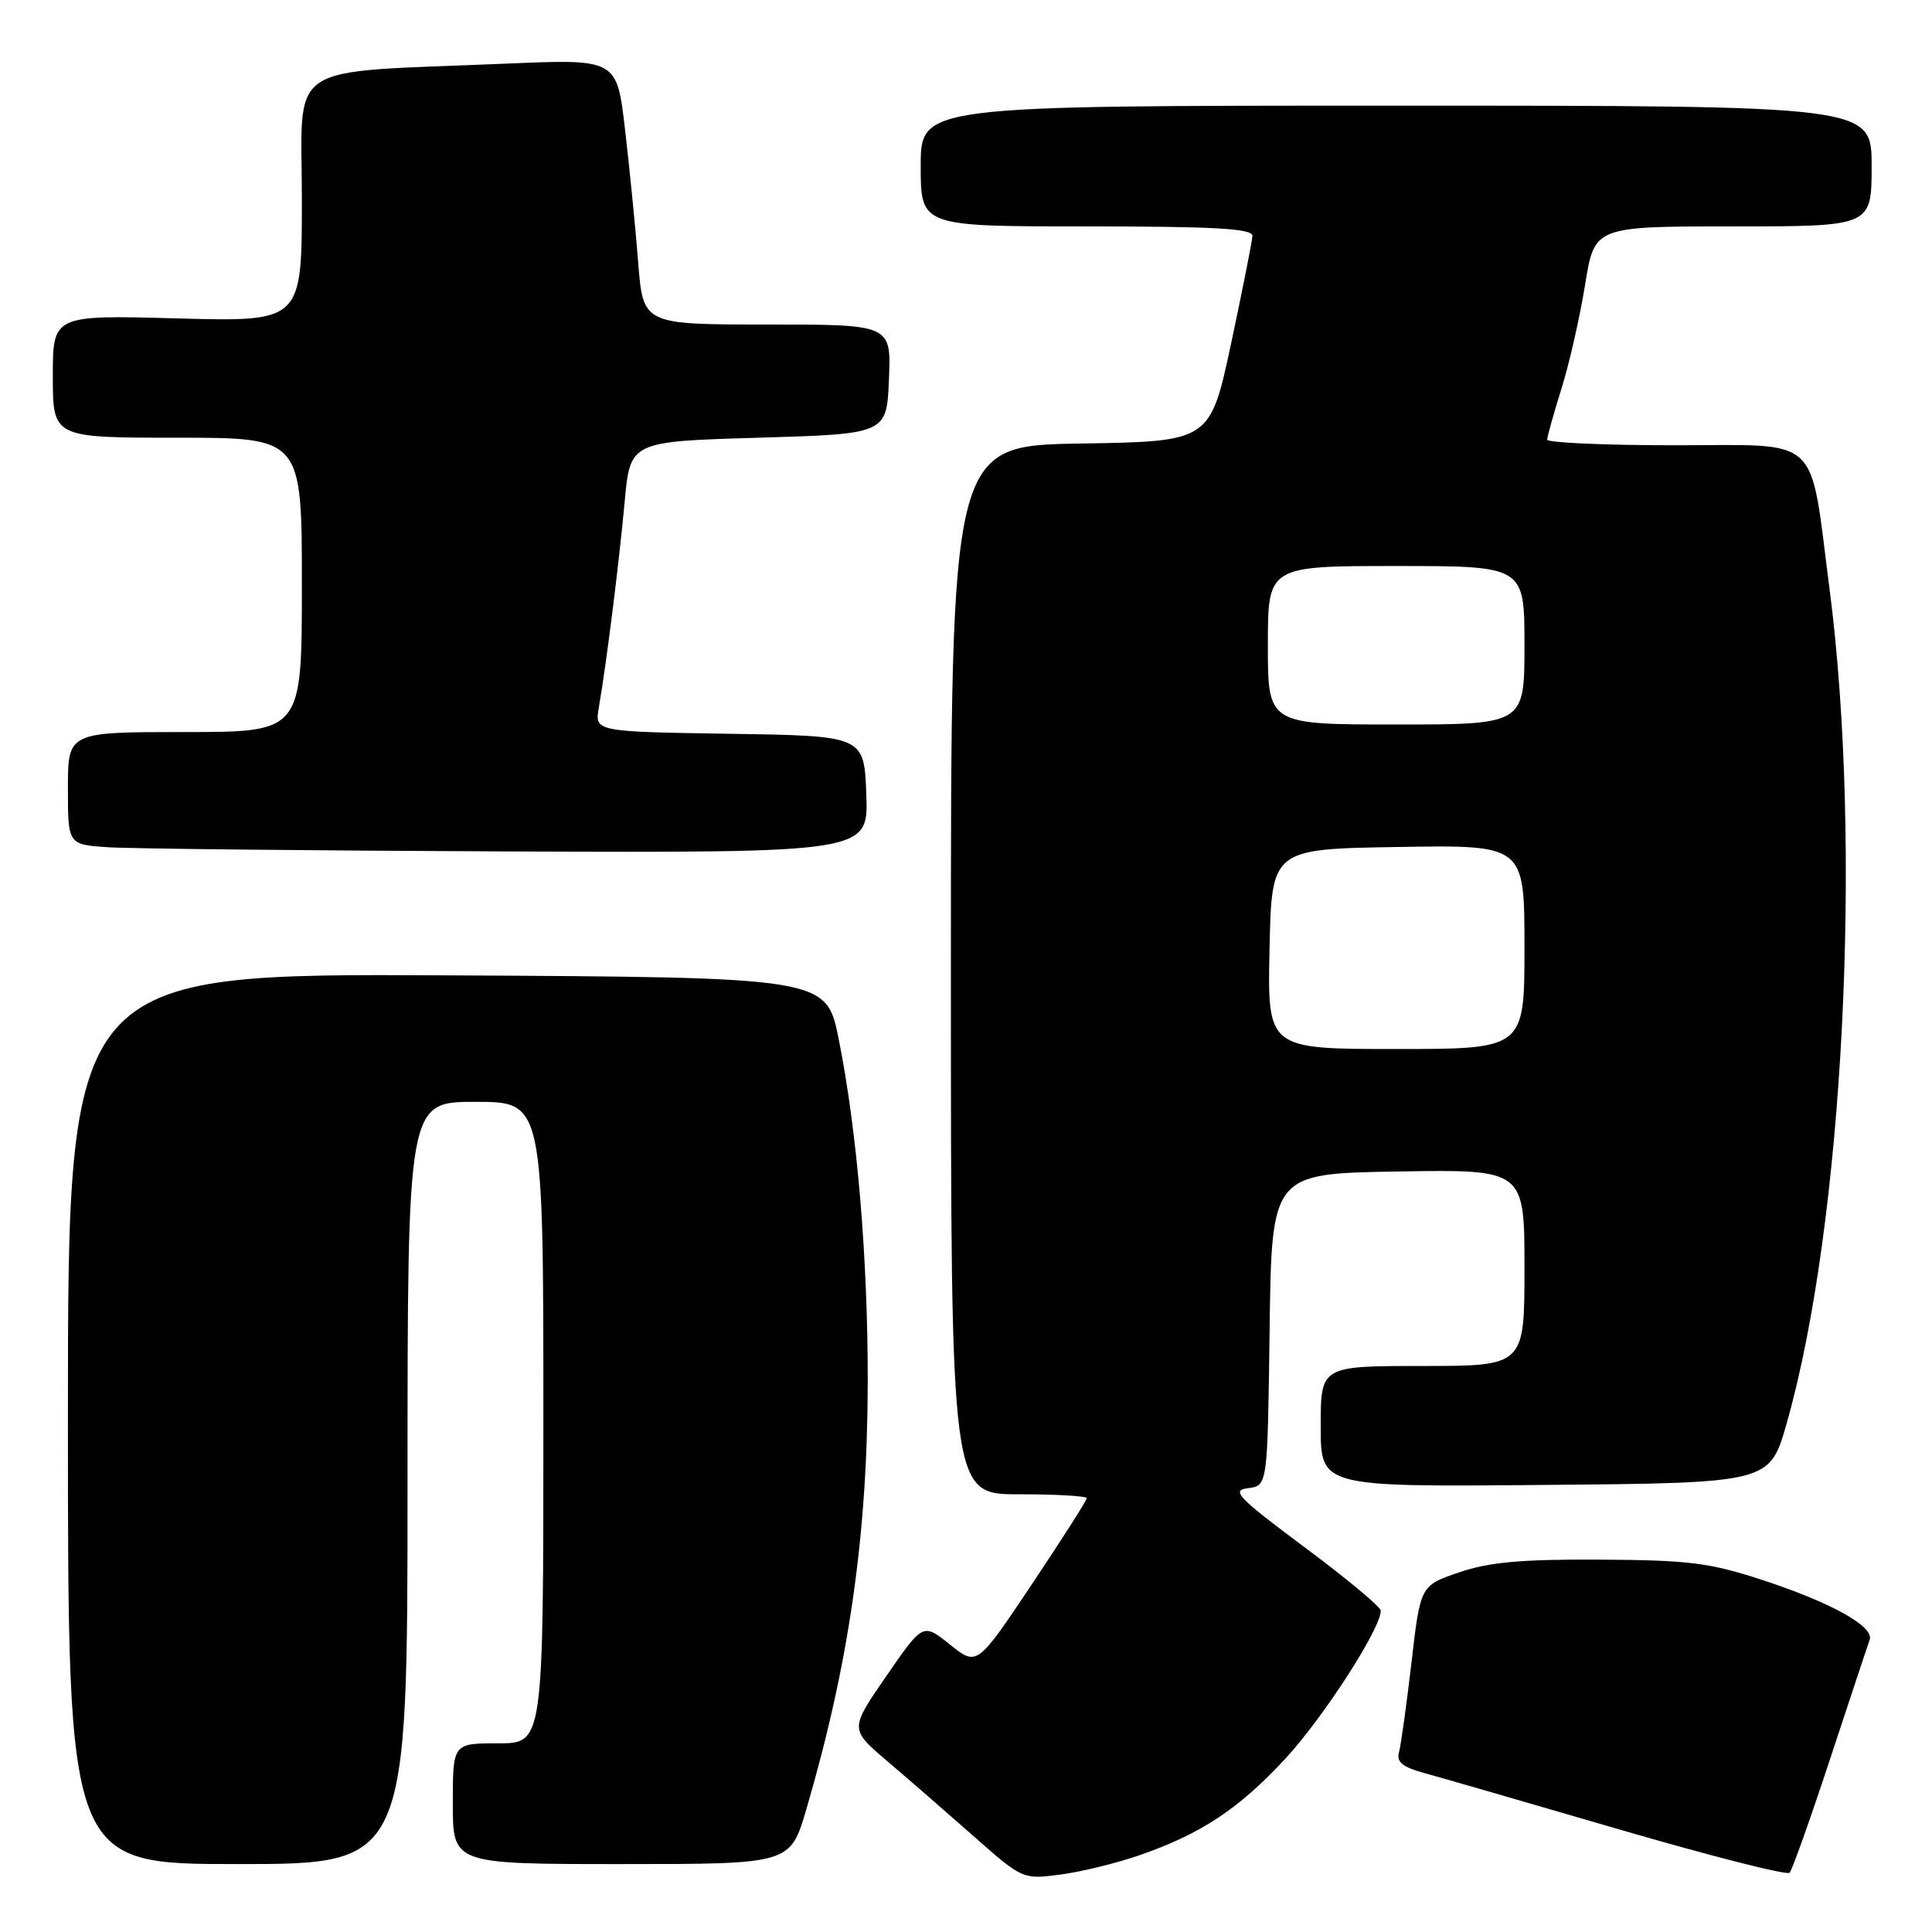 <?xml version="1.0" encoding="UTF-8" standalone="no"?>
<!DOCTYPE svg PUBLIC "-//W3C//DTD SVG 1.1//EN" "http://www.w3.org/Graphics/SVG/1.1/DTD/svg11.dtd" >
<svg xmlns="http://www.w3.org/2000/svg" xmlns:xlink="http://www.w3.org/1999/xlink" version="1.1" viewBox="0 0 256 256">
 <g >
 <path fill="currentColor"
d=" M 150.86 245.87 C 159.09 243.04 164.11 239.73 170.31 233.04 C 175.40 227.53 183.07 215.63 182.95 213.40 C 182.93 212.91 178.38 209.12 172.84 205.00 C 163.97 198.39 163.09 197.46 165.37 197.19 C 167.96 196.87 167.96 196.87 168.23 176.19 C 168.50 155.50 168.50 155.50 185.25 155.23 C 202.00 154.95 202.00 154.95 202.00 167.98 C 202.00 181.00 202.00 181.00 188.50 181.00 C 175.00 181.00 175.00 181.00 175.00 189.01 C 175.00 197.03 175.00 197.03 204.75 196.76 C 234.50 196.50 234.50 196.50 236.75 188.58 C 244.27 162.14 246.83 112.04 242.42 78.00 C 239.73 57.30 241.56 59.00 221.96 59.00 C 212.63 59.00 205.01 58.66 205.01 58.25 C 205.02 57.84 205.87 54.80 206.90 51.50 C 207.94 48.20 209.34 42.01 210.03 37.75 C 211.27 30.00 211.27 30.00 229.64 30.00 C 248.00 30.00 248.00 30.00 248.00 22.00 C 248.00 14.00 248.00 14.00 185.00 14.00 C 122.00 14.00 122.00 14.00 122.00 22.00 C 122.00 30.00 122.00 30.00 144.00 30.00 C 160.96 30.00 165.99 30.29 165.95 31.25 C 165.93 31.94 164.65 38.35 163.13 45.50 C 160.35 58.50 160.35 58.50 143.17 58.77 C 126.00 59.05 126.00 59.05 126.00 128.52 C 126.00 198.00 126.00 198.00 135.00 198.00 C 139.95 198.00 144.00 198.23 144.00 198.52 C 144.00 198.81 140.73 203.93 136.73 209.92 C 129.46 220.79 129.46 220.79 125.88 217.92 C 122.30 215.04 122.30 215.04 117.45 222.08 C 112.59 229.12 112.59 229.12 117.51 233.31 C 120.22 235.61 125.37 240.10 128.97 243.27 C 135.47 249.01 135.53 249.04 140.44 248.40 C 143.16 248.05 147.85 246.91 150.86 245.87 Z  M 242.52 233.00 C 245.15 225.03 247.49 217.96 247.74 217.29 C 248.38 215.54 242.67 212.35 233.50 209.35 C 226.54 207.07 223.75 206.72 212.00 206.66 C 201.62 206.60 197.31 206.99 193.36 208.34 C 188.21 210.09 188.21 210.09 187.03 220.29 C 186.37 225.91 185.63 231.26 185.37 232.20 C 185.02 233.47 185.85 234.15 188.70 234.93 C 190.79 235.50 202.40 238.86 214.50 242.39 C 226.60 245.92 236.78 248.51 237.13 248.15 C 237.47 247.79 239.90 240.97 242.52 233.00 Z  M 54.00 196.50 C 54.00 146.00 54.00 146.00 63.00 146.00 C 72.00 146.00 72.00 146.00 72.00 188.50 C 72.00 231.00 72.00 231.00 66.00 231.00 C 60.00 231.00 60.00 231.00 60.00 239.00 C 60.00 247.00 60.00 247.00 82.35 247.00 C 104.71 247.00 104.71 247.00 106.84 239.75 C 112.51 220.41 114.95 203.39 114.98 183.05 C 115.00 166.75 113.58 149.91 111.14 137.73 C 109.50 129.50 109.50 129.50 59.25 129.24 C 9.00 128.98 9.00 128.98 9.00 187.99 C 9.00 247.00 9.00 247.00 31.50 247.00 C 54.00 247.00 54.00 247.00 54.00 196.50 Z  M 114.79 105.25 C 114.50 97.50 114.50 97.50 96.64 97.23 C 78.79 96.95 78.79 96.95 79.35 93.73 C 80.36 87.92 82.02 74.66 82.77 66.50 C 83.50 58.50 83.50 58.50 100.50 58.00 C 117.50 57.50 117.50 57.50 117.79 50.25 C 118.09 43.00 118.09 43.00 101.65 43.00 C 85.21 43.00 85.21 43.00 84.56 34.75 C 84.21 30.21 83.42 22.29 82.82 17.15 C 81.73 7.81 81.73 7.81 67.11 8.43 C 37.25 9.69 40.00 7.87 40.00 26.40 C 40.00 42.64 40.00 42.64 23.50 42.19 C 7.00 41.74 7.00 41.74 7.00 49.87 C 7.00 58.00 7.00 58.00 23.50 58.00 C 40.00 58.00 40.00 58.00 40.00 77.50 C 40.00 97.00 40.00 97.00 24.50 97.00 C 9.00 97.00 9.00 97.00 9.00 104.45 C 9.00 111.90 9.00 111.90 14.25 112.26 C 17.14 112.46 41.01 112.71 67.29 112.82 C 115.08 113.00 115.08 113.00 114.79 105.25 Z  M 168.22 125.75 C 168.50 112.50 168.50 112.50 185.25 112.23 C 202.00 111.95 202.00 111.95 202.00 125.48 C 202.00 139.00 202.00 139.00 184.97 139.00 C 167.94 139.00 167.94 139.00 168.22 125.75 Z  M 168.00 85.50 C 168.00 75.00 168.00 75.00 185.00 75.00 C 202.00 75.00 202.00 75.00 202.00 85.50 C 202.00 96.00 202.00 96.00 185.00 96.00 C 168.00 96.00 168.00 96.00 168.00 85.50 Z "/>
</g>
</svg>